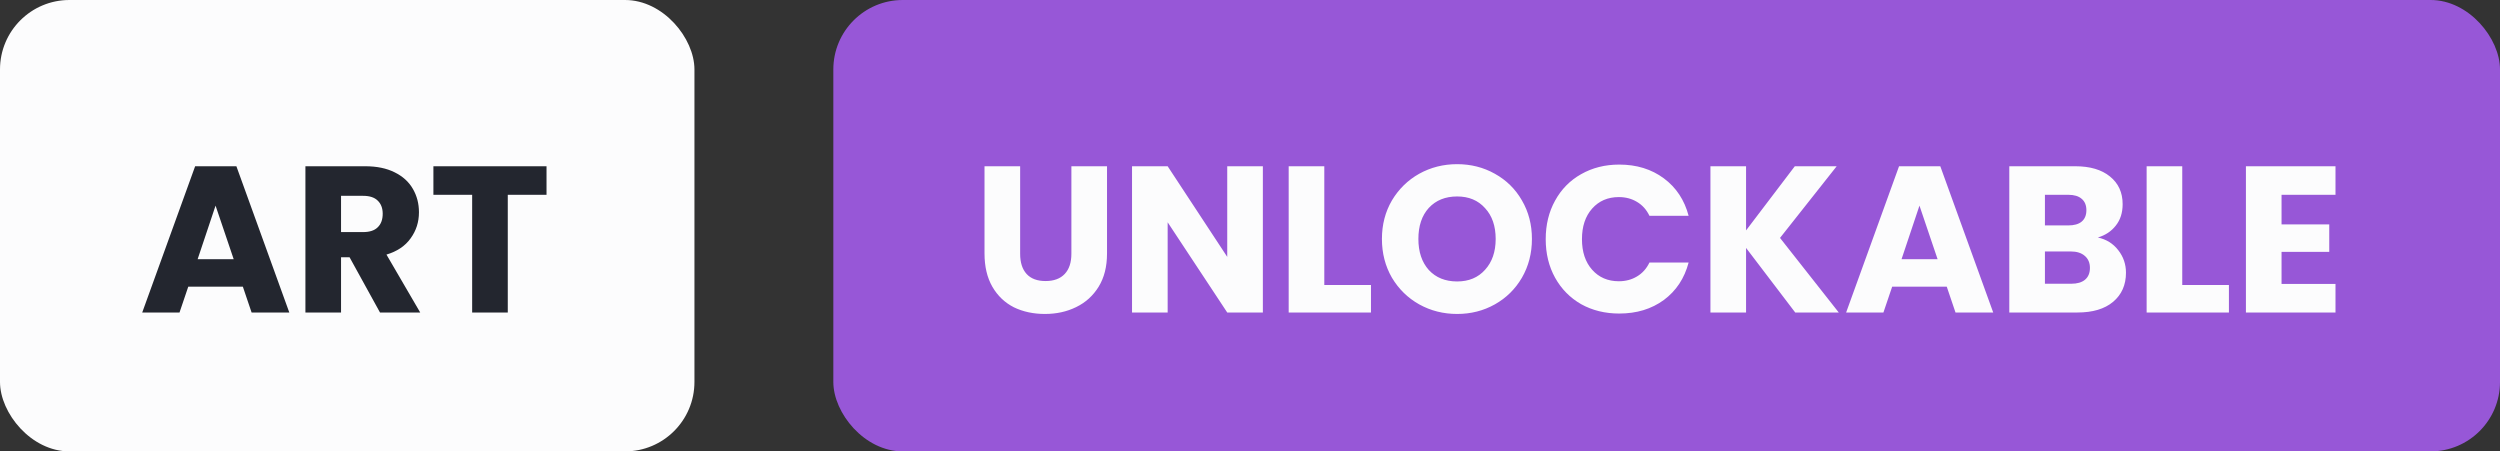 <svg width="144" height="26" viewBox="0 0 144 26" fill="none" xmlns="http://www.w3.org/2000/svg">
<rect x="0" y="0" width="144" height="26" fill="#333333" stroke="none"/>
<rect width="40" height="26" rx="4" fill="#FCFCFD"/>
<path d="M13.988 16.512H10.844L10.34 18H8.192L11.24 9.576H13.616L16.664 18H14.492L13.988 16.512ZM13.46 14.928L12.416 11.844L11.384 14.928H13.46ZM21.888 18L20.136 14.82H19.644V18H17.592V9.576H21.036C21.7 9.576 22.264 9.692 22.728 9.924C23.2 10.156 23.552 10.476 23.784 10.884C24.016 11.284 24.132 11.732 24.132 12.228C24.132 12.788 23.972 13.288 23.652 13.728C23.34 14.168 22.876 14.48 22.26 14.664L24.204 18H21.888ZM19.644 13.368H20.916C21.292 13.368 21.572 13.276 21.756 13.092C21.948 12.908 22.044 12.648 22.044 12.312C22.044 11.992 21.948 11.74 21.756 11.556C21.572 11.372 21.292 11.28 20.916 11.28H19.644V13.368ZM31.48 9.576V11.22H29.248V18H27.196V11.22H24.964V9.576H31.48Z" fill="#23262F"/>
<rect x="48" width="96" height="26" rx="4" fill="#9757D7"/>
<path d="M58.76 9.576V14.616C58.76 15.12 58.884 15.508 59.132 15.78C59.38 16.052 59.744 16.188 60.224 16.188C60.704 16.188 61.072 16.052 61.328 15.78C61.584 15.508 61.712 15.12 61.712 14.616V9.576H63.764V14.604C63.764 15.356 63.604 15.992 63.284 16.512C62.964 17.032 62.532 17.424 61.988 17.688C61.452 17.952 60.852 18.084 60.188 18.084C59.524 18.084 58.928 17.956 58.4 17.7C57.88 17.436 57.468 17.044 57.164 16.524C56.86 15.996 56.708 15.356 56.708 14.604V9.576H58.76ZM72.741 18H70.689L67.257 12.804V18H65.205V9.576H67.257L70.689 14.796V9.576H72.741V18ZM76.28 16.416H78.968V18H74.228V9.576H76.28V16.416ZM83.931 18.084C83.139 18.084 82.411 17.9 81.747 17.532C81.091 17.164 80.567 16.652 80.175 15.996C79.791 15.332 79.599 14.588 79.599 13.764C79.599 12.94 79.791 12.2 80.175 11.544C80.567 10.888 81.091 10.376 81.747 10.008C82.411 9.64 83.139 9.456 83.931 9.456C84.723 9.456 85.447 9.64 86.103 10.008C86.767 10.376 87.287 10.888 87.663 11.544C88.047 12.2 88.239 12.94 88.239 13.764C88.239 14.588 88.047 15.332 87.663 15.996C87.279 16.652 86.759 17.164 86.103 17.532C85.447 17.9 84.723 18.084 83.931 18.084ZM83.931 16.212C84.603 16.212 85.139 15.988 85.539 15.54C85.947 15.092 86.151 14.5 86.151 13.764C86.151 13.02 85.947 12.428 85.539 11.988C85.139 11.54 84.603 11.316 83.931 11.316C83.251 11.316 82.707 11.536 82.299 11.976C81.899 12.416 81.699 13.012 81.699 13.764C81.699 14.508 81.899 15.104 82.299 15.552C82.707 15.992 83.251 16.212 83.931 16.212ZM89.033 13.776C89.033 12.944 89.213 12.204 89.573 11.556C89.933 10.9 90.433 10.392 91.073 10.032C91.721 9.664 92.453 9.48 93.269 9.48C94.269 9.48 95.125 9.744 95.837 10.272C96.549 10.8 97.025 11.52 97.265 12.432H95.009C94.841 12.08 94.601 11.812 94.289 11.628C93.985 11.444 93.637 11.352 93.245 11.352C92.613 11.352 92.101 11.572 91.709 12.012C91.317 12.452 91.121 13.04 91.121 13.776C91.121 14.512 91.317 15.1 91.709 15.54C92.101 15.98 92.613 16.2 93.245 16.2C93.637 16.2 93.985 16.108 94.289 15.924C94.601 15.74 94.841 15.472 95.009 15.12H97.265C97.025 16.032 96.549 16.752 95.837 17.28C95.125 17.8 94.269 18.06 93.269 18.06C92.453 18.06 91.721 17.88 91.073 17.52C90.433 17.152 89.933 16.644 89.573 15.996C89.213 15.348 89.033 14.608 89.033 13.776ZM103.405 18L100.573 14.28V18H98.521V9.576H100.573V13.272L103.381 9.576H105.793L102.529 13.704L105.913 18H103.405ZM112.133 16.512H108.989L108.485 18H106.337L109.385 9.576H111.761L114.809 18H112.637L112.133 16.512ZM111.605 14.928L110.561 11.844L109.529 14.928H111.605ZM120.836 13.68C121.324 13.784 121.716 14.028 122.012 14.412C122.308 14.788 122.456 15.22 122.456 15.708C122.456 16.412 122.208 16.972 121.712 17.388C121.224 17.796 120.54 18 119.66 18H115.736V9.576H119.528C120.384 9.576 121.052 9.772 121.532 10.164C122.02 10.556 122.264 11.088 122.264 11.76C122.264 12.256 122.132 12.668 121.868 12.996C121.612 13.324 121.268 13.552 120.836 13.68ZM117.788 12.984H119.132C119.468 12.984 119.724 12.912 119.9 12.768C120.084 12.616 120.176 12.396 120.176 12.108C120.176 11.82 120.084 11.6 119.9 11.448C119.724 11.296 119.468 11.22 119.132 11.22H117.788V12.984ZM119.3 16.344C119.644 16.344 119.908 16.268 120.092 16.116C120.284 15.956 120.38 15.728 120.38 15.432C120.38 15.136 120.28 14.904 120.08 14.736C119.888 14.568 119.62 14.484 119.276 14.484H117.788V16.344H119.3ZM125.698 16.416H128.386V18H123.646V9.576H125.698V16.416ZM131.417 11.22V12.924H134.165V14.508H131.417V16.356H134.525V18H129.365V9.576H134.525V11.22H131.417Z" fill="#FCFCFD"/>
</svg>
